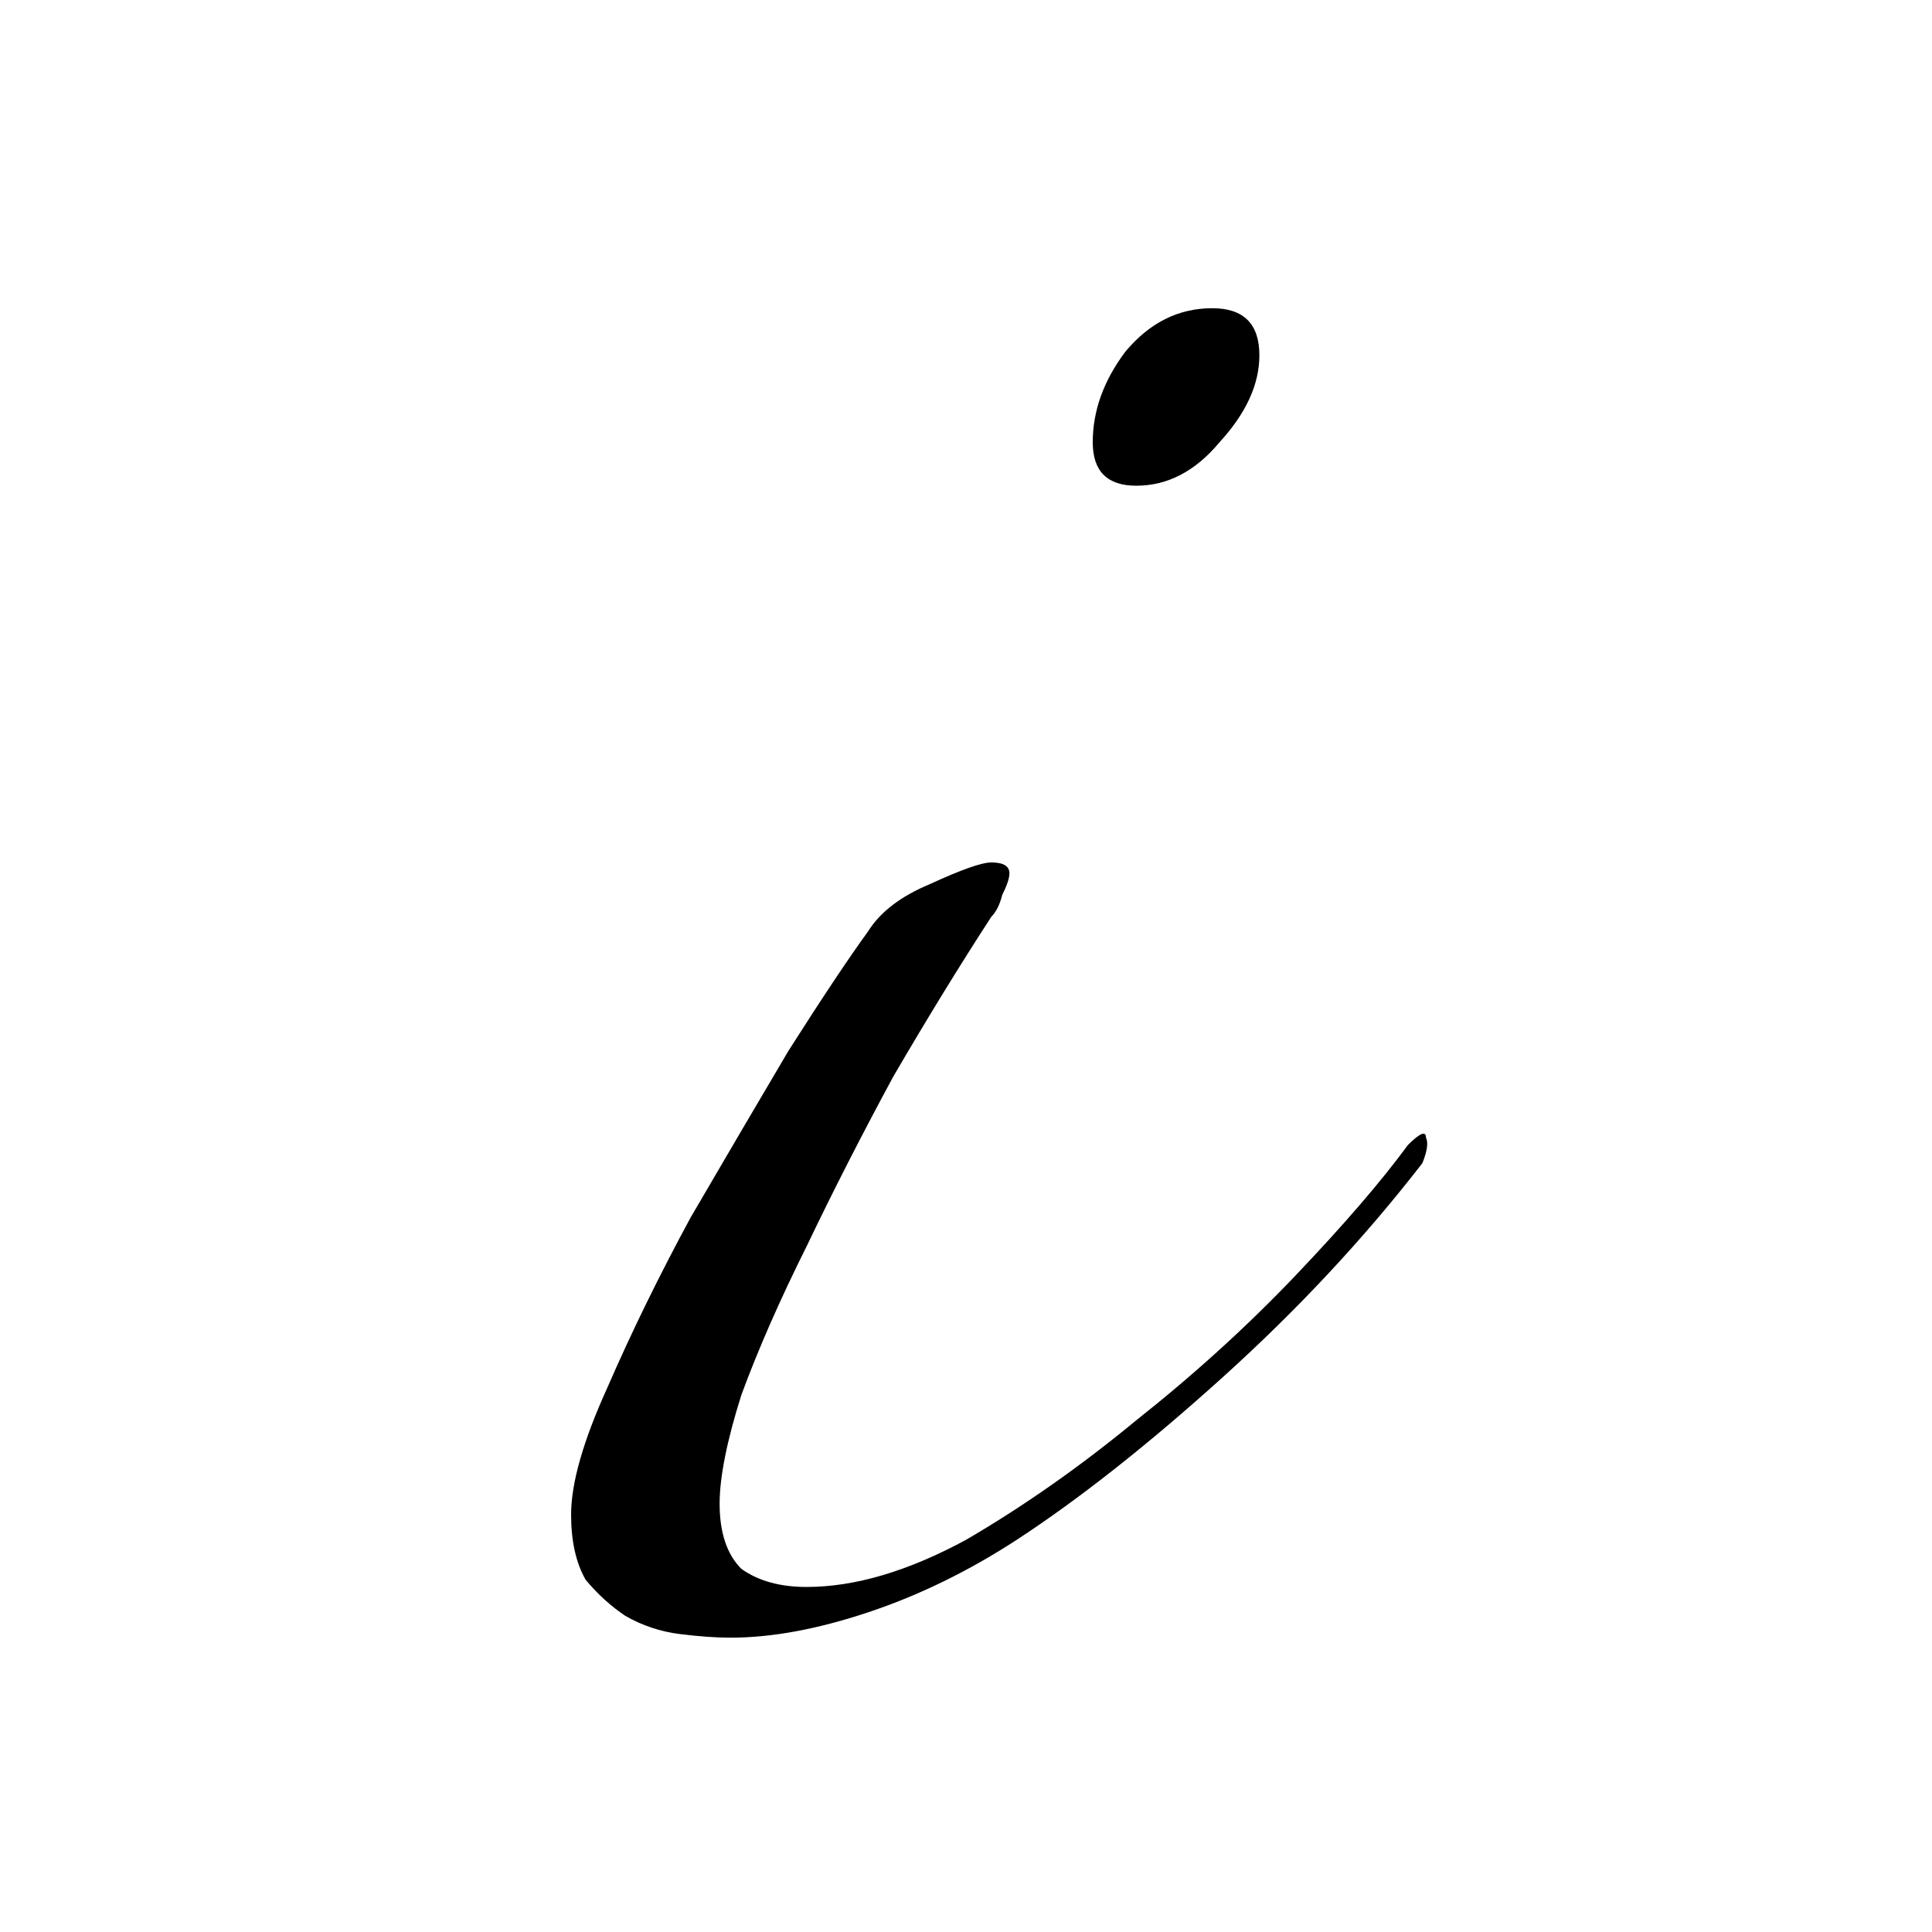 <svg width="256" height="256" viewBox="0 0 256 256" fill="none" xmlns="http://www.w3.org/2000/svg">
<g clip-path="url(#clip0_3_2)">
<path d="M166.874 47.08C166.874 50.92 165.114 54.76 161.594 58.6C158.394 62.44 154.714 64.36 150.554 64.36C146.714 64.36 144.794 62.44 144.794 58.6C144.794 54.44 146.234 50.44 149.114 46.6C152.314 42.76 156.154 40.84 160.634 40.84C164.794 40.84 166.874 42.92 166.874 47.08ZM188.474 154.12C180.794 164.04 171.994 173.48 162.074 182.44C152.154 191.4 143.034 198.6 134.714 204.04C128.314 208.2 121.754 211.4 115.034 213.64C108.314 215.88 102.234 217 96.794 217C94.874 217 92.634 216.84 90.074 216.52C87.514 216.2 85.114 215.4 82.874 214.12C80.954 212.84 79.194 211.24 77.594 209.32C76.314 207.08 75.674 204.2 75.674 200.68C75.674 196.52 77.274 190.92 80.474 183.88C83.674 176.52 87.354 169 91.514 161.32C95.994 153.64 100.314 146.28 104.474 139.24C108.954 132.2 112.474 126.92 115.034 123.4C116.634 120.84 119.354 118.76 123.194 117.16C127.354 115.24 130.074 114.28 131.354 114.28C132.954 114.28 133.754 114.76 133.754 115.72C133.754 116.36 133.434 117.32 132.794 118.6C132.474 119.88 131.994 120.84 131.354 121.48C127.194 127.88 122.874 134.92 118.394 142.6C114.234 150.28 110.394 157.8 106.874 165.16C103.354 172.2 100.474 178.76 98.234 184.84C96.314 190.92 95.354 195.72 95.354 199.24C95.354 203.08 96.314 205.96 98.234 207.88C100.474 209.48 103.354 210.28 106.874 210.28C113.274 210.28 120.314 208.2 127.994 204.04C135.674 199.56 143.194 194.28 150.554 188.2C158.234 182.12 165.274 175.72 171.674 169C178.074 162.28 183.034 156.52 186.554 151.72C188.154 150.12 188.954 149.8 188.954 150.76C189.274 151.4 189.114 152.52 188.474 154.12Z" fill="black"/>
</g>
<defs>
<clipPath id="clip0_3_2">
<rect width="256" height="256" fill="white"/>
</clipPath>
</defs>
</svg>
